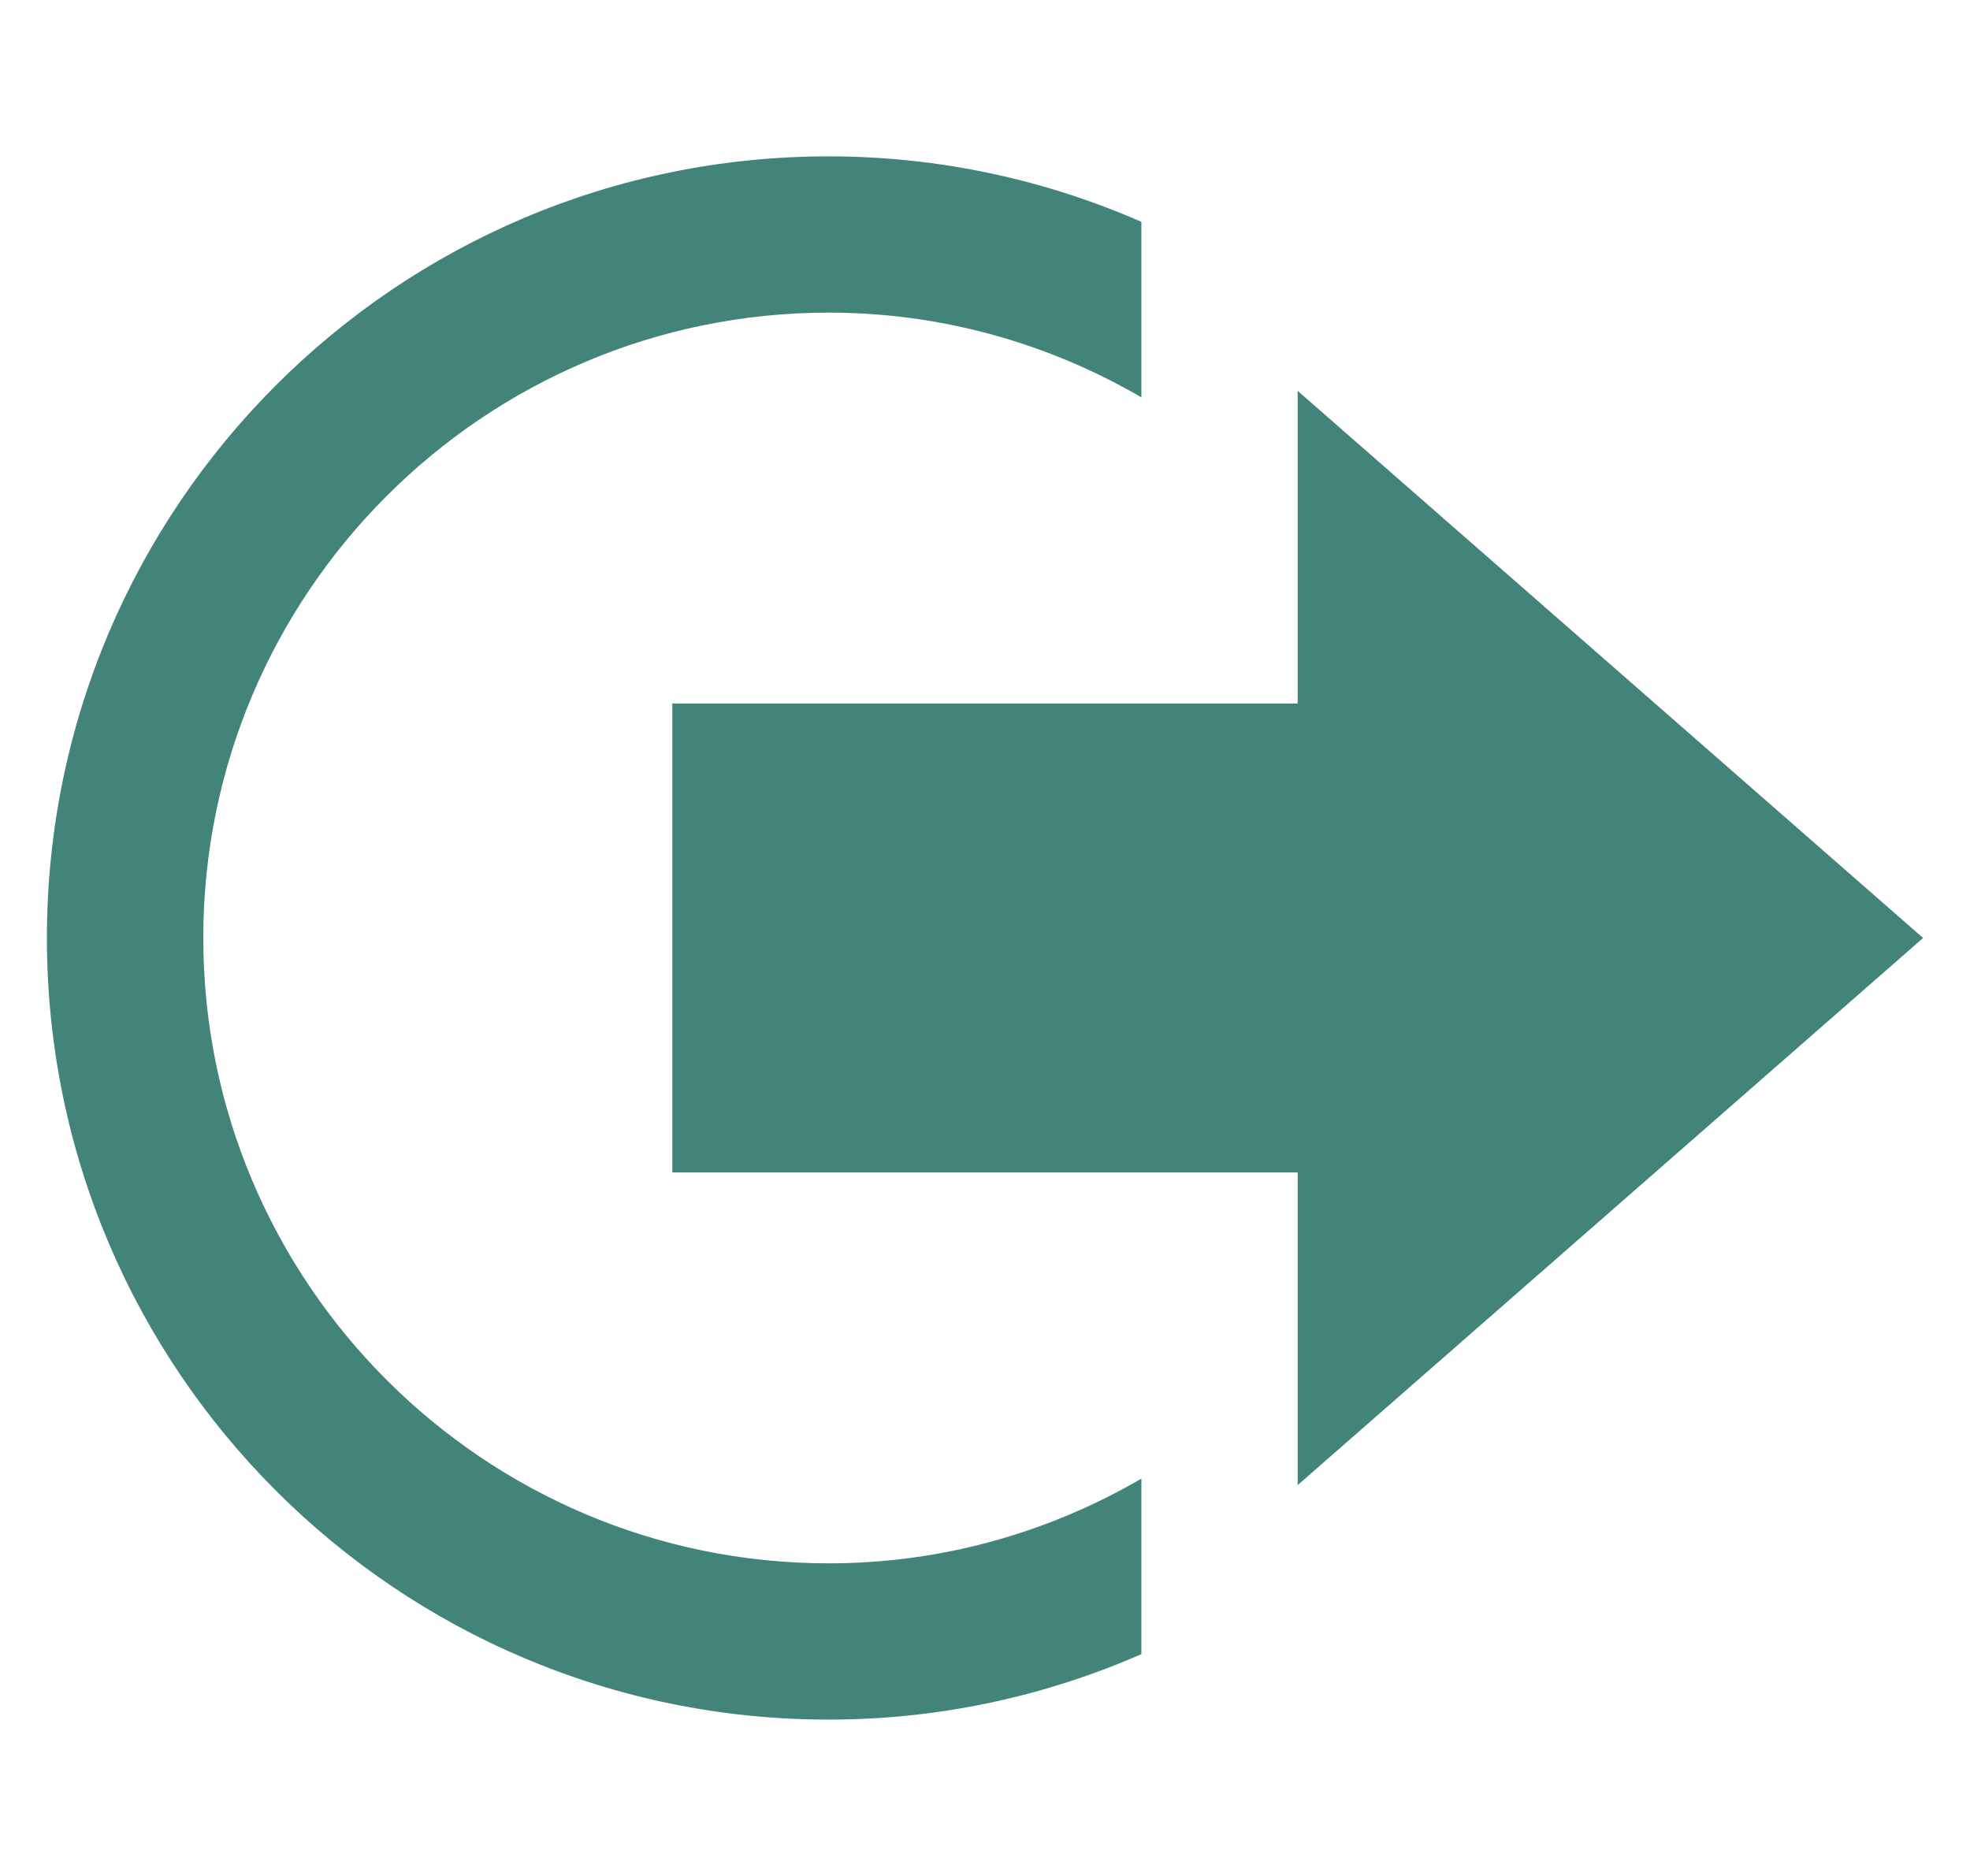 <svg width="21" height="20" viewBox="0 0 21 20" fill="none" xmlns="http://www.w3.org/2000/svg">
<g clip-path="url(#clip0_555_3327)">
<path d="M13.833 7.5V4.167L20.5 10L13.833 15.833V12.5H7.167V7.5H13.833ZM12.167 15.833V15.764C11.185 16.335 10.048 16.667 8.833 16.667C5.157 16.667 2.167 13.676 2.167 10C2.167 6.324 5.157 3.333 8.833 3.333C10.048 3.333 11.185 3.665 12.167 4.236V2.365C11.145 1.918 10.019 1.667 8.833 1.667C4.232 1.667 0.5 5.398 0.5 10C0.5 14.602 4.232 18.333 8.833 18.333C10.019 18.333 11.145 18.082 12.167 17.635V15.833Z" fill="#42837A"/>
</g>
<defs>
<clipPath id="clip0_555_3327">
<rect width="20" height="20" fill="white" transform="translate(0.5)"/>
</clipPath>
</defs>
</svg>
